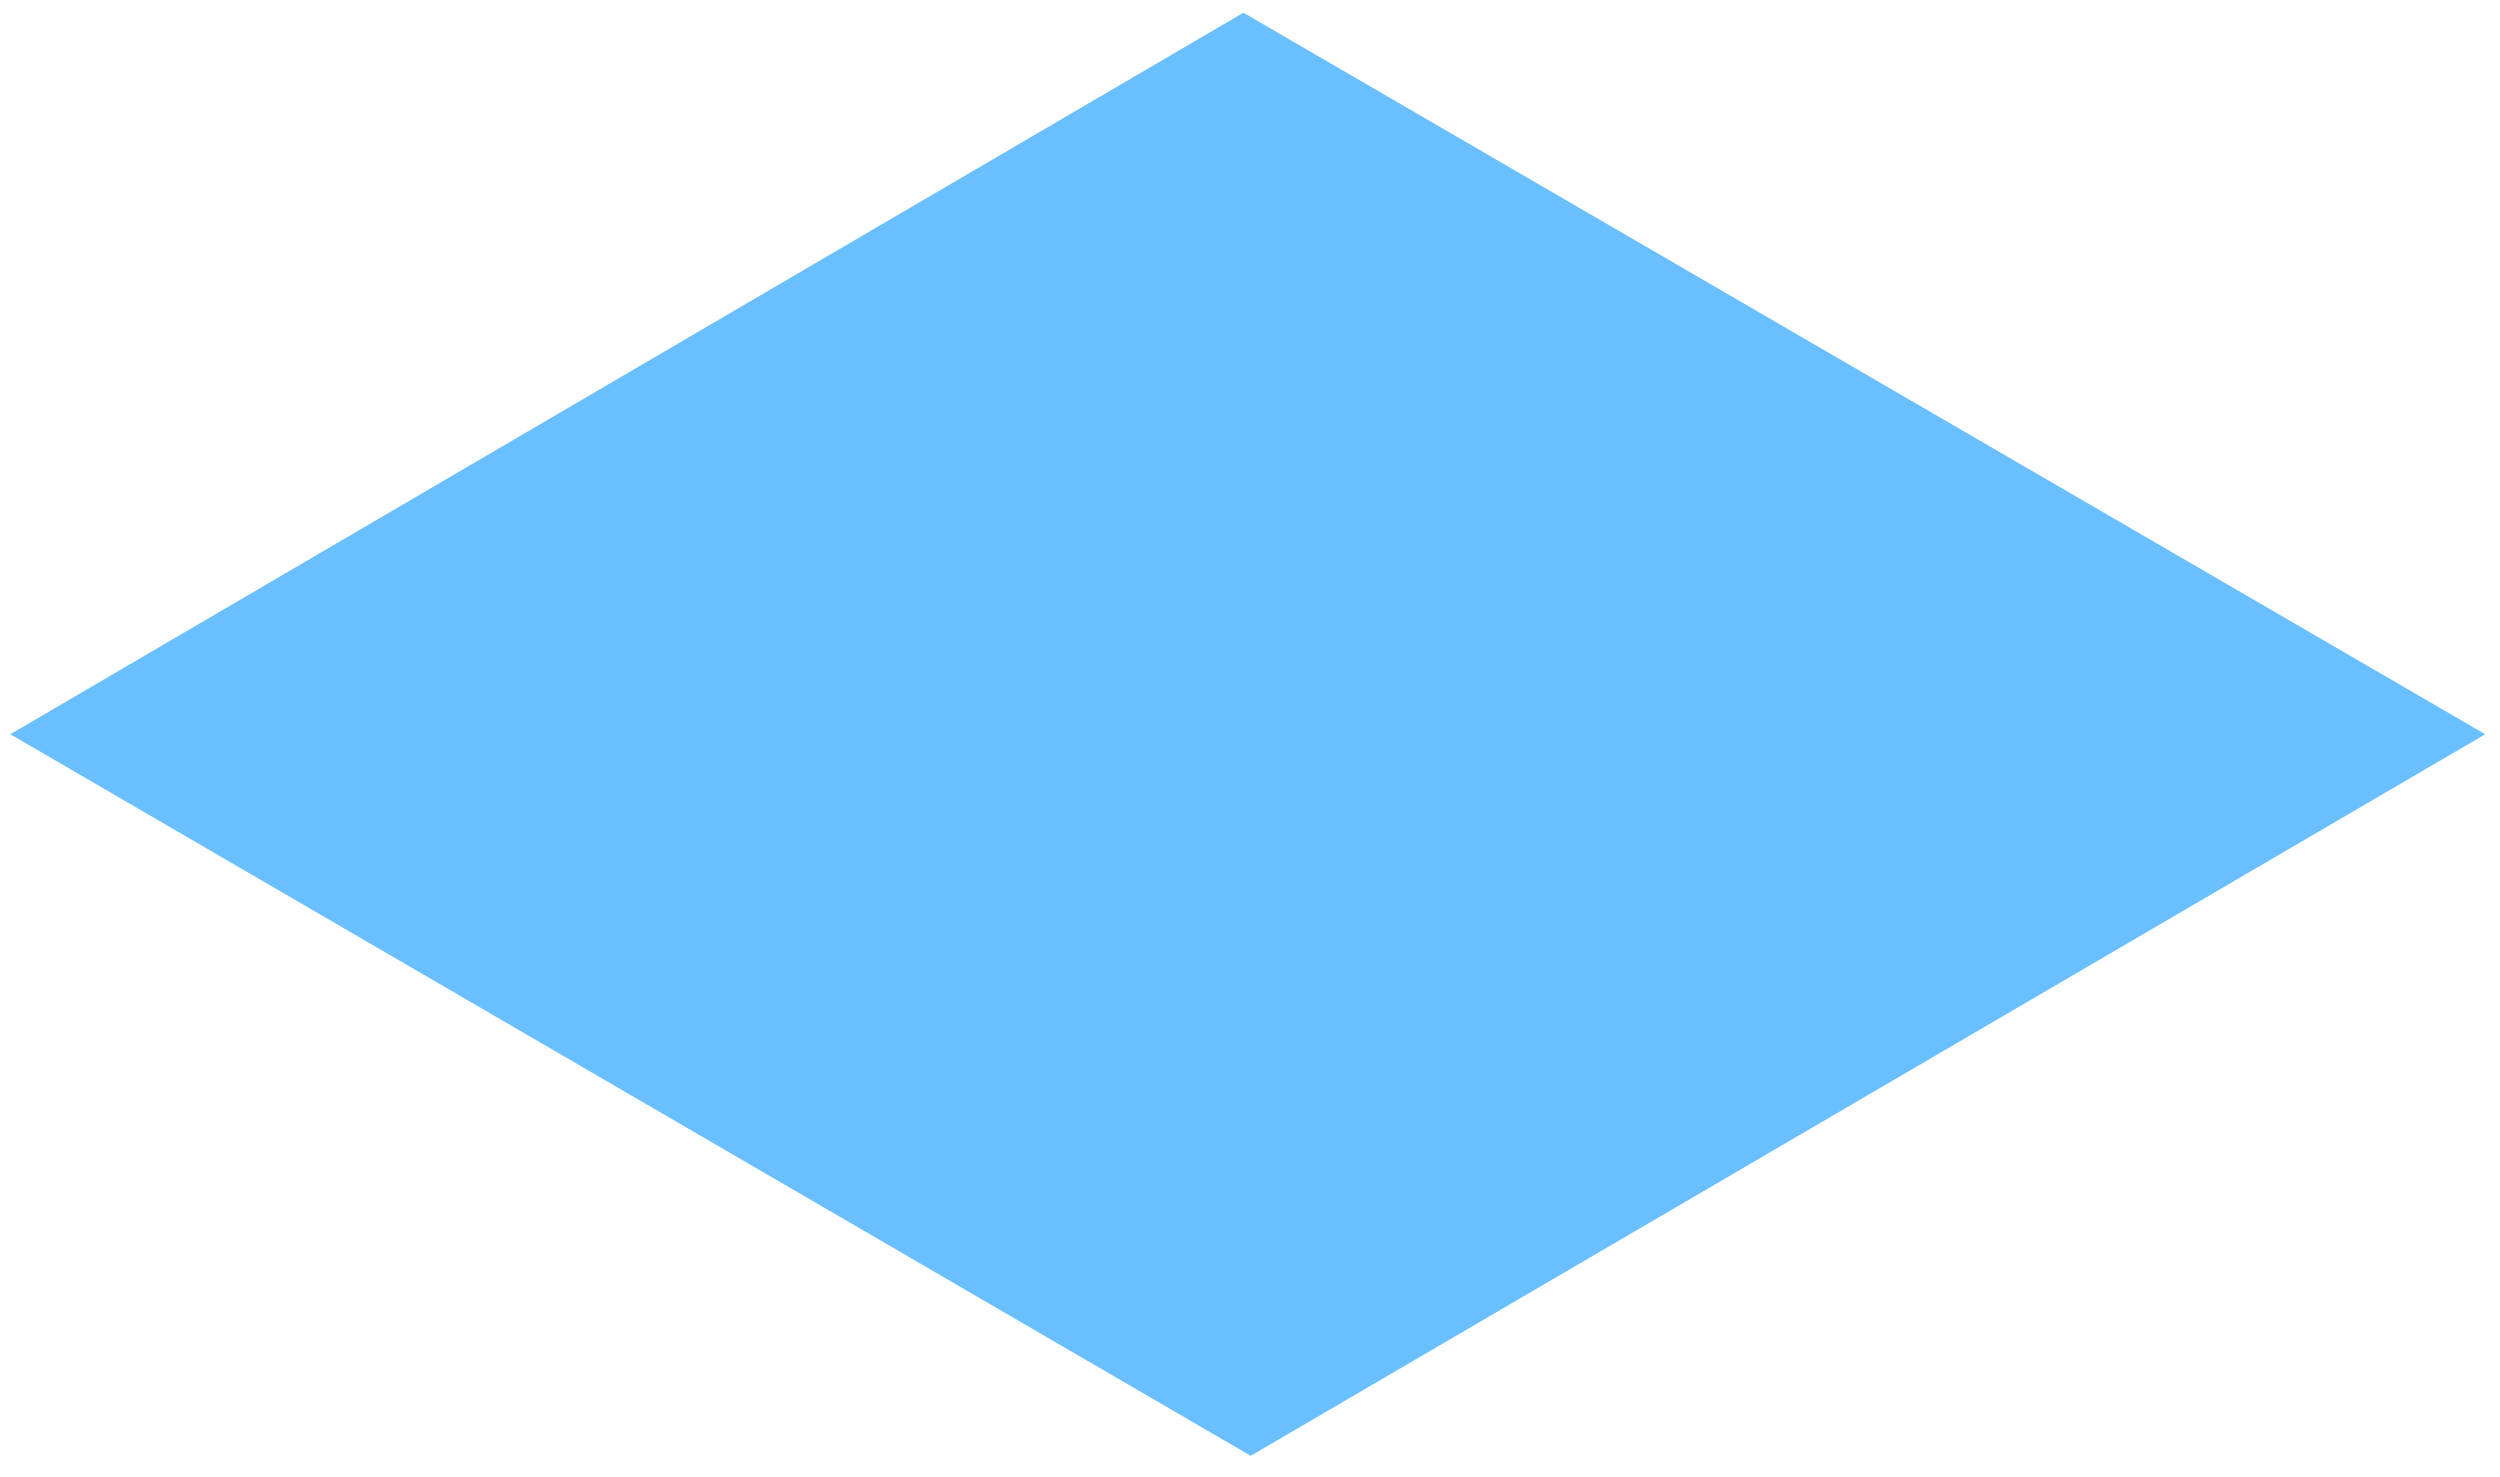 <?xml version="1.0" encoding="UTF-8" standalone="no"?><svg width='66' height='39' viewBox='0 0 66 39' fill='none' xmlns='http://www.w3.org/2000/svg'>
<path d='M65.61 19.384L33.019 38.433L0.273 19.384L32.826 0.336L65.61 19.384Z' fill='#69BFFF'/>
</svg>

